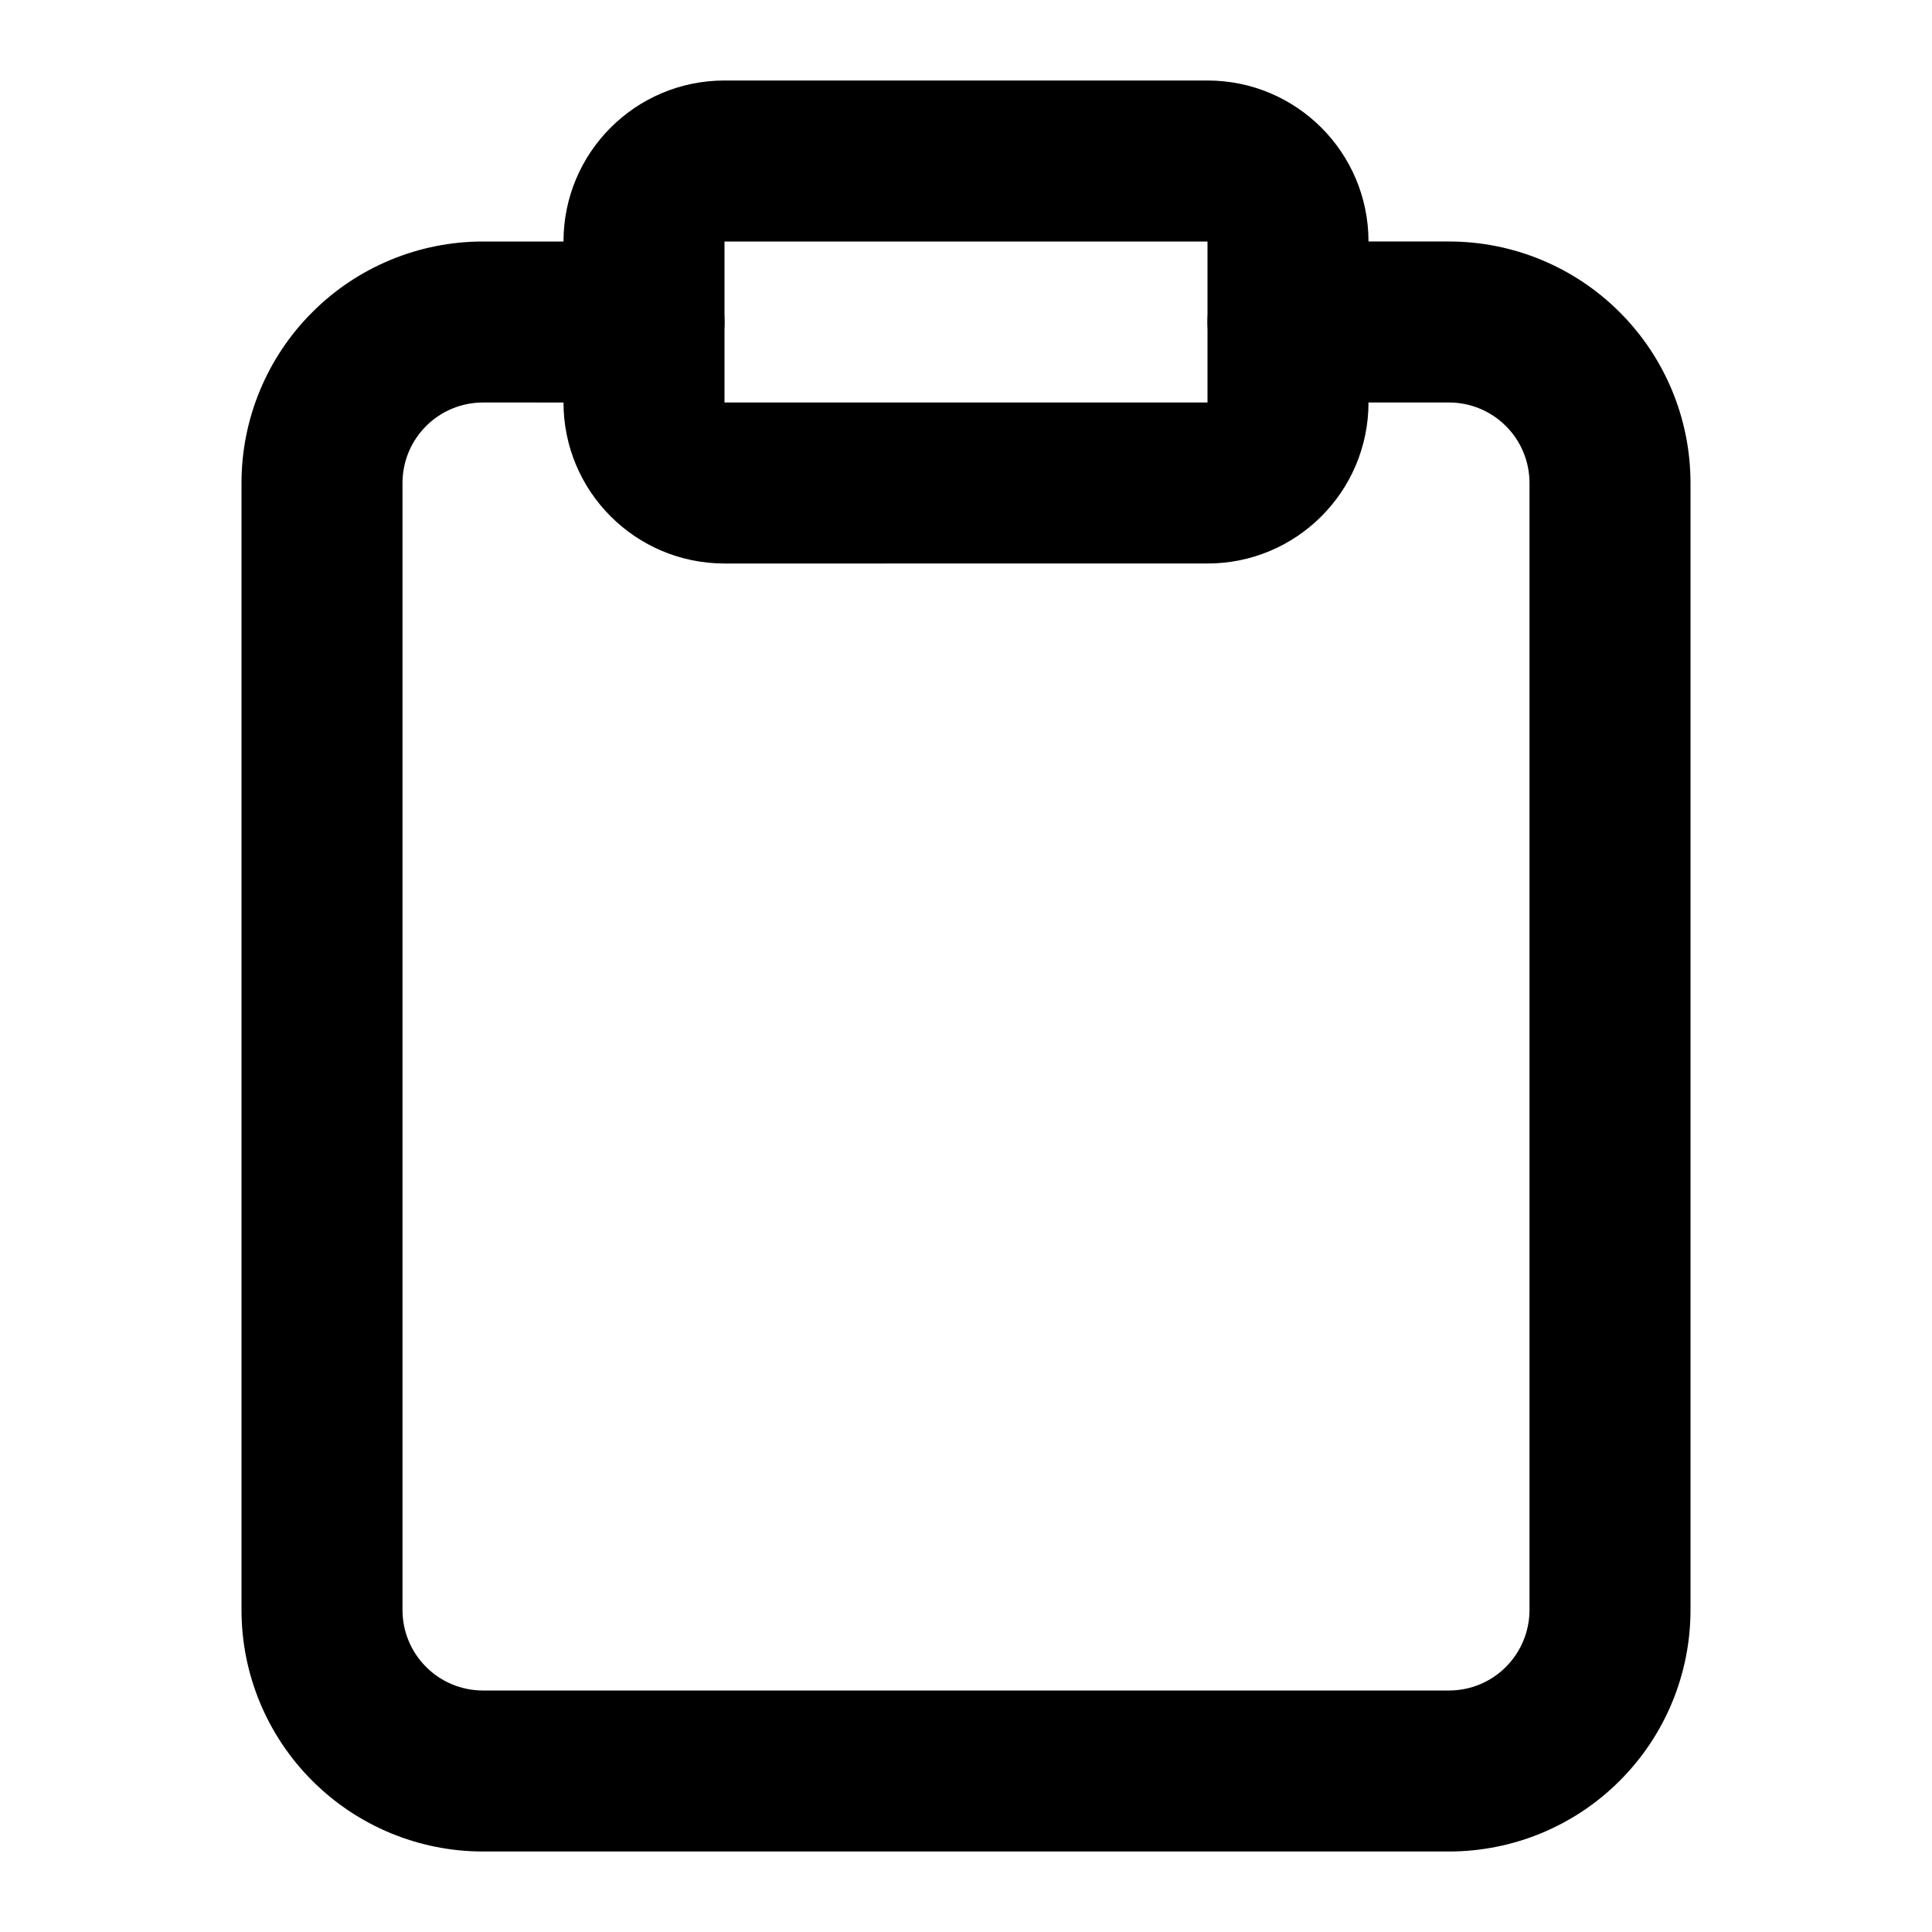 <svg xmlns="http://www.w3.org/2000/svg" fill="none" viewBox="0 0 24 24">
  <path fill="#000" fill-rule="evenodd" d="M6 5c-.265 0-.52.105-.707.293C5.105 5.48 5 5.735 5 6v14c0 .265.105.52.293.707C5.48 20.895 5.735 21 6 21h12c.265 0 .52-.105.707-.293S19 20.265 19 20V6c0-.265-.105-.52-.293-.707C18.52 5.105 18.265 5 18 5h-2c-.552 0-1-.448-1-1s.448-1 1-1h2c.796 0 1.559.316 2.121.879C20.684 4.441 21 5.204 21 6v14c0 .796-.316 1.559-.879 2.121C19.559 22.684 18.796 23 18 23H6c-.796 0-1.559-.316-2.121-.879C3.316 21.559 3 20.796 3 20V6c0-.796.316-1.559.879-2.121C4.441 3.316 5.204 3 6 3h2c.552 0 1 .448 1 1s-.448 1-1 1H6Z" clip-rule="evenodd"/>
  <path fill="#000" fill-rule="evenodd" d="M7 3c0-1.105.895-2 2-2h6c1.105 0 2 .895 2 2v2c0 1.105-.895 2-2 2H9c-1.105 0-2-.895-2-2V3Zm8 0H9v2h6V3Z" clip-rule="evenodd"/>
</svg>
